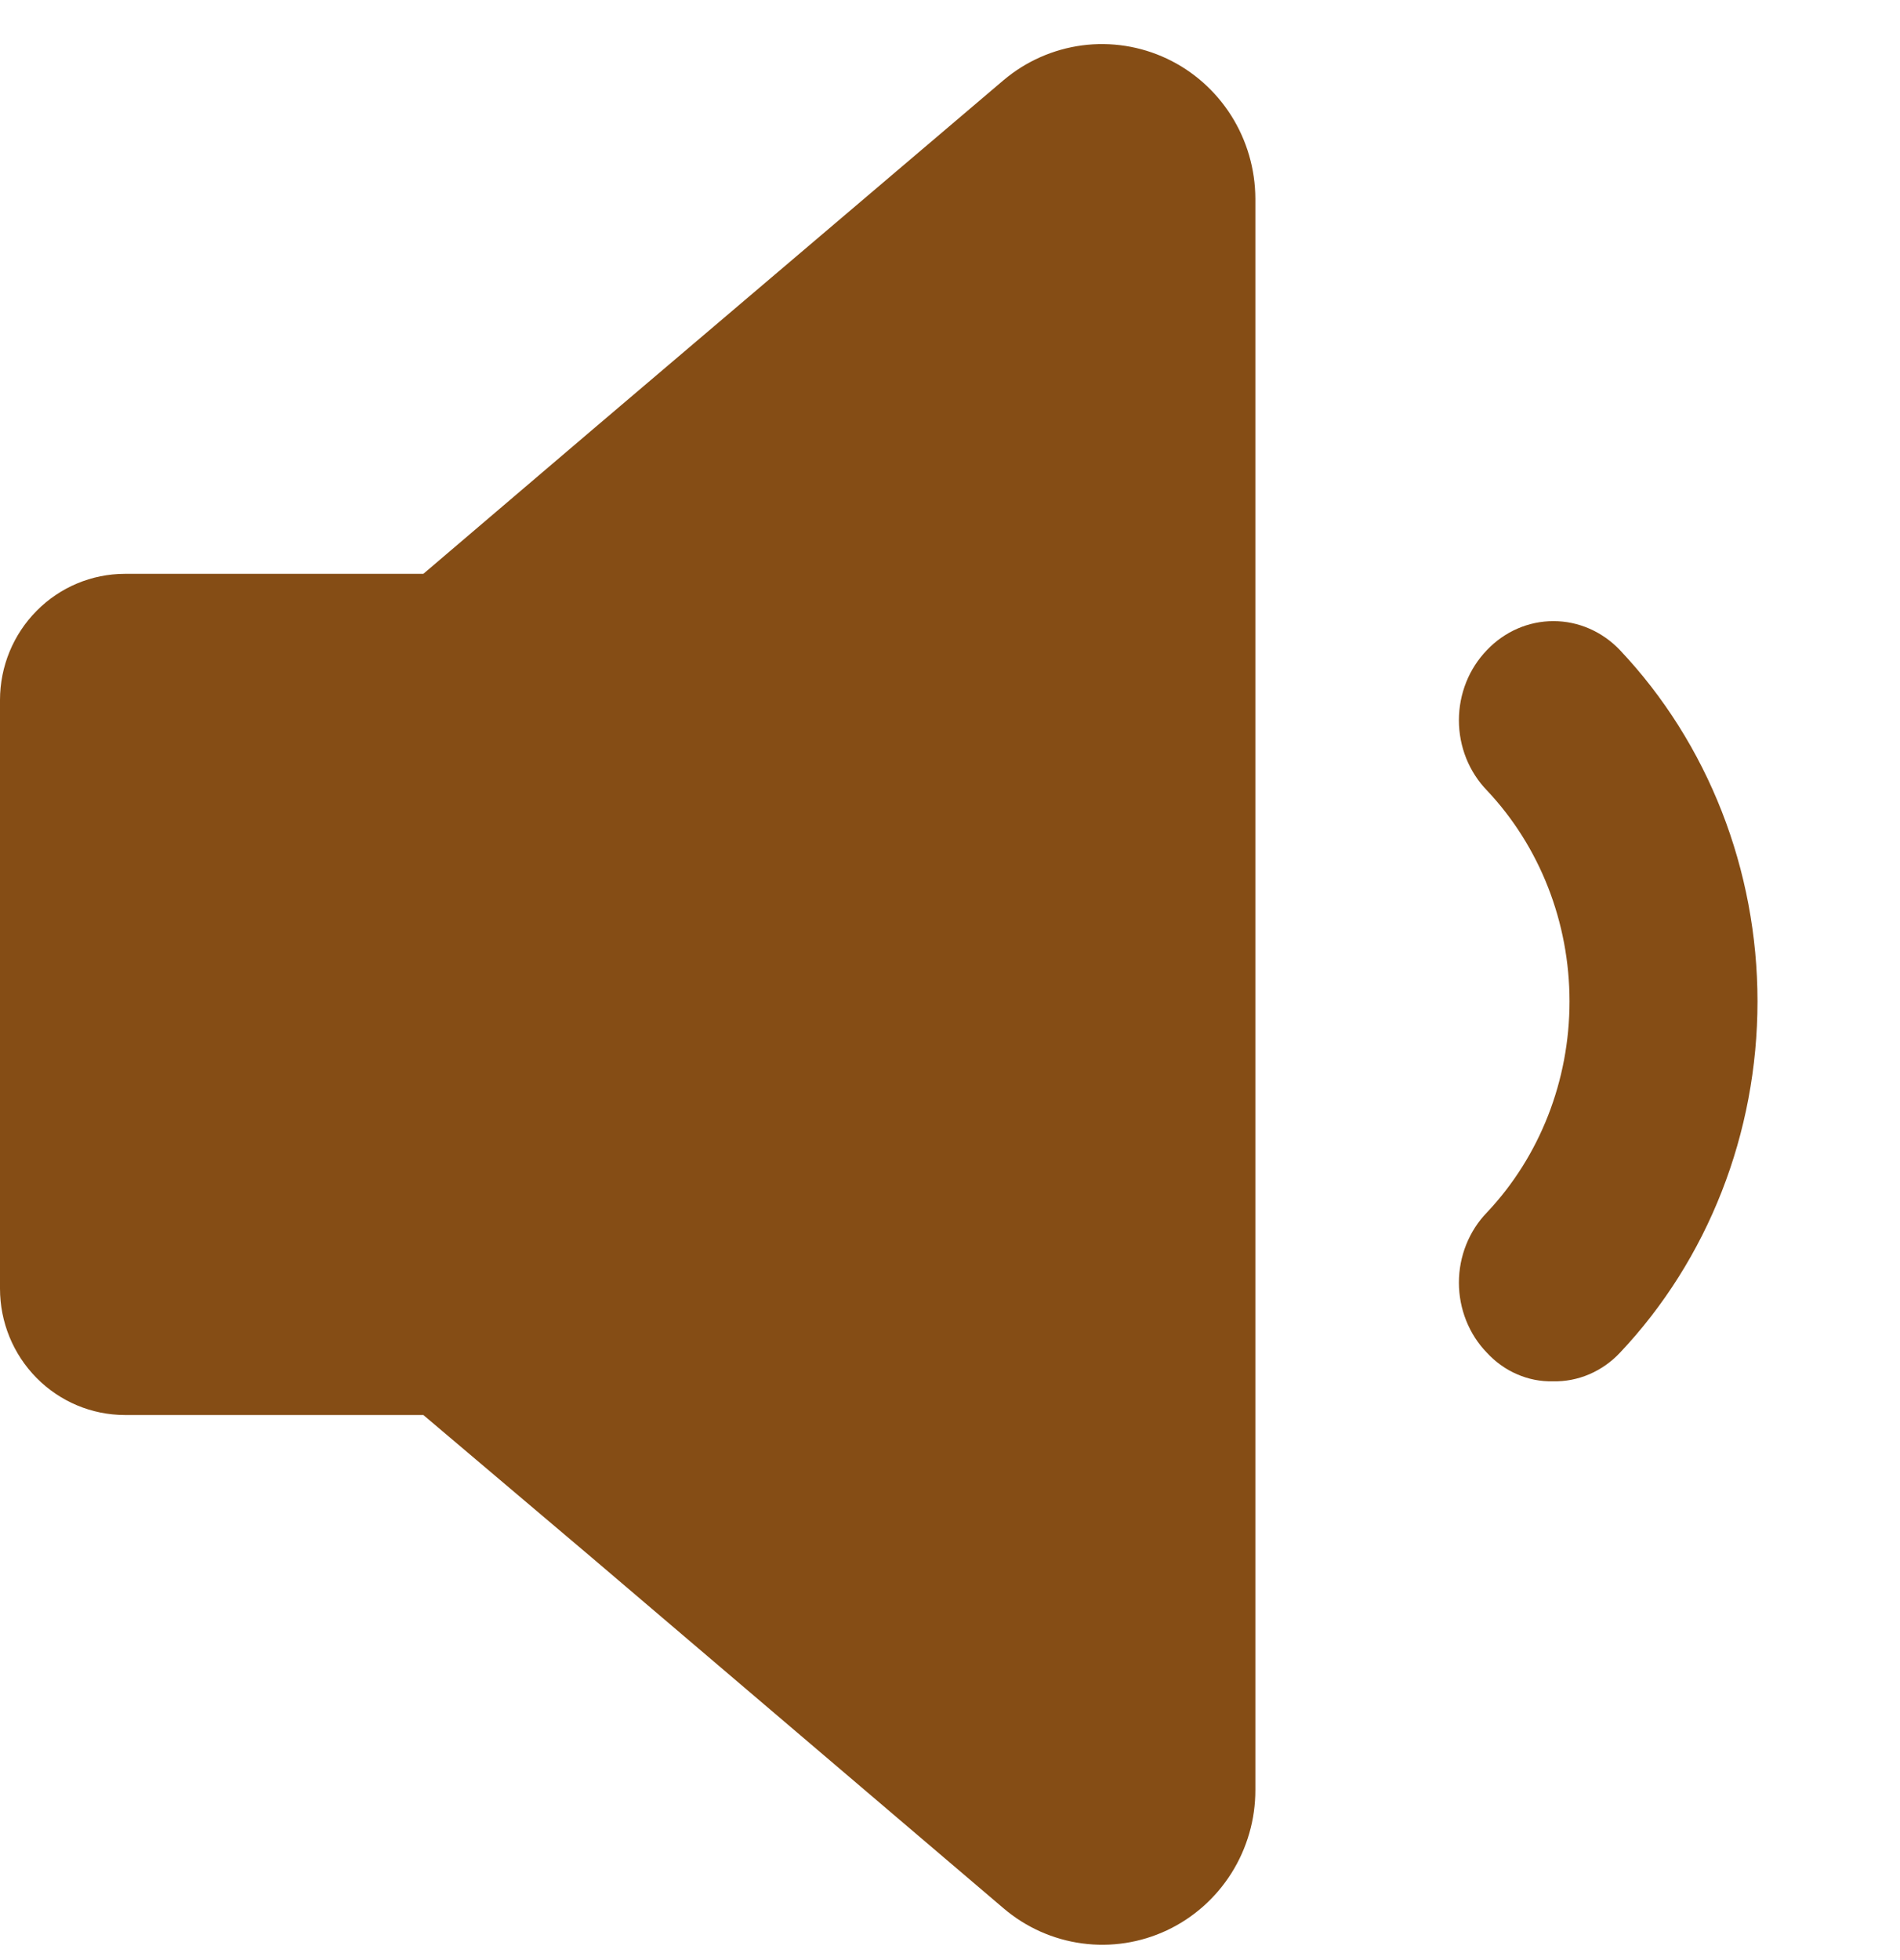 <svg width="32" height="33" viewBox="0 0 32 33" fill="none" xmlns="http://www.w3.org/2000/svg">
<g clip-path="url(#clip0_125_17060)">
<path d="M16.903 1.349L9.965 7.245L7.13 9.661H2.101C1.544 9.662 1.01 9.886 0.617 10.284C0.223 10.681 0.001 11.22 0 11.783V21.695C-1.89075e-06 22.259 0.221 22.799 0.615 23.198C1.009 23.597 1.543 23.822 2.101 23.823H7.13L9.965 26.222L16.903 32.129C17.279 32.449 17.738 32.654 18.225 32.719C18.712 32.785 19.208 32.708 19.653 32.499C20.099 32.289 20.476 31.955 20.74 31.536C21.004 31.117 21.144 30.631 21.143 30.134V3.344C21.141 2.848 21 2.363 20.736 1.946C20.471 1.528 20.095 1.195 19.65 0.986C19.206 0.777 18.711 0.7 18.224 0.764C17.738 0.829 17.28 1.031 16.903 1.349Z" fill="#854D15"/>
<path d="M27.283 10.945C26.985 10.632 26.583 10.457 26.163 10.457C25.743 10.457 25.34 10.632 25.043 10.945C24.894 11.099 24.775 11.282 24.694 11.485C24.613 11.688 24.571 11.906 24.571 12.126C24.571 12.346 24.613 12.564 24.694 12.767C24.775 12.969 24.894 13.153 25.043 13.307C25.934 14.251 26.434 15.528 26.434 16.86C26.434 18.192 25.934 19.47 25.043 20.413C24.894 20.567 24.775 20.751 24.694 20.954C24.613 21.157 24.571 21.374 24.571 21.594C24.571 21.814 24.613 22.032 24.694 22.235C24.775 22.438 24.894 22.622 25.043 22.775C25.187 22.931 25.36 23.055 25.551 23.137C25.741 23.22 25.947 23.261 26.153 23.256C26.362 23.261 26.57 23.221 26.765 23.138C26.959 23.055 27.135 22.932 27.283 22.775C28.767 21.204 29.6 19.078 29.6 16.86C29.6 14.643 28.767 12.516 27.283 10.945Z" fill="#854D15"/>
</g>
<defs>
<clipPath id="clip0_125_17060">
<rect width="32" height="32" fill="white" transform="translate(0 0.742)"/>
</clipPath>
</defs>
</svg>
